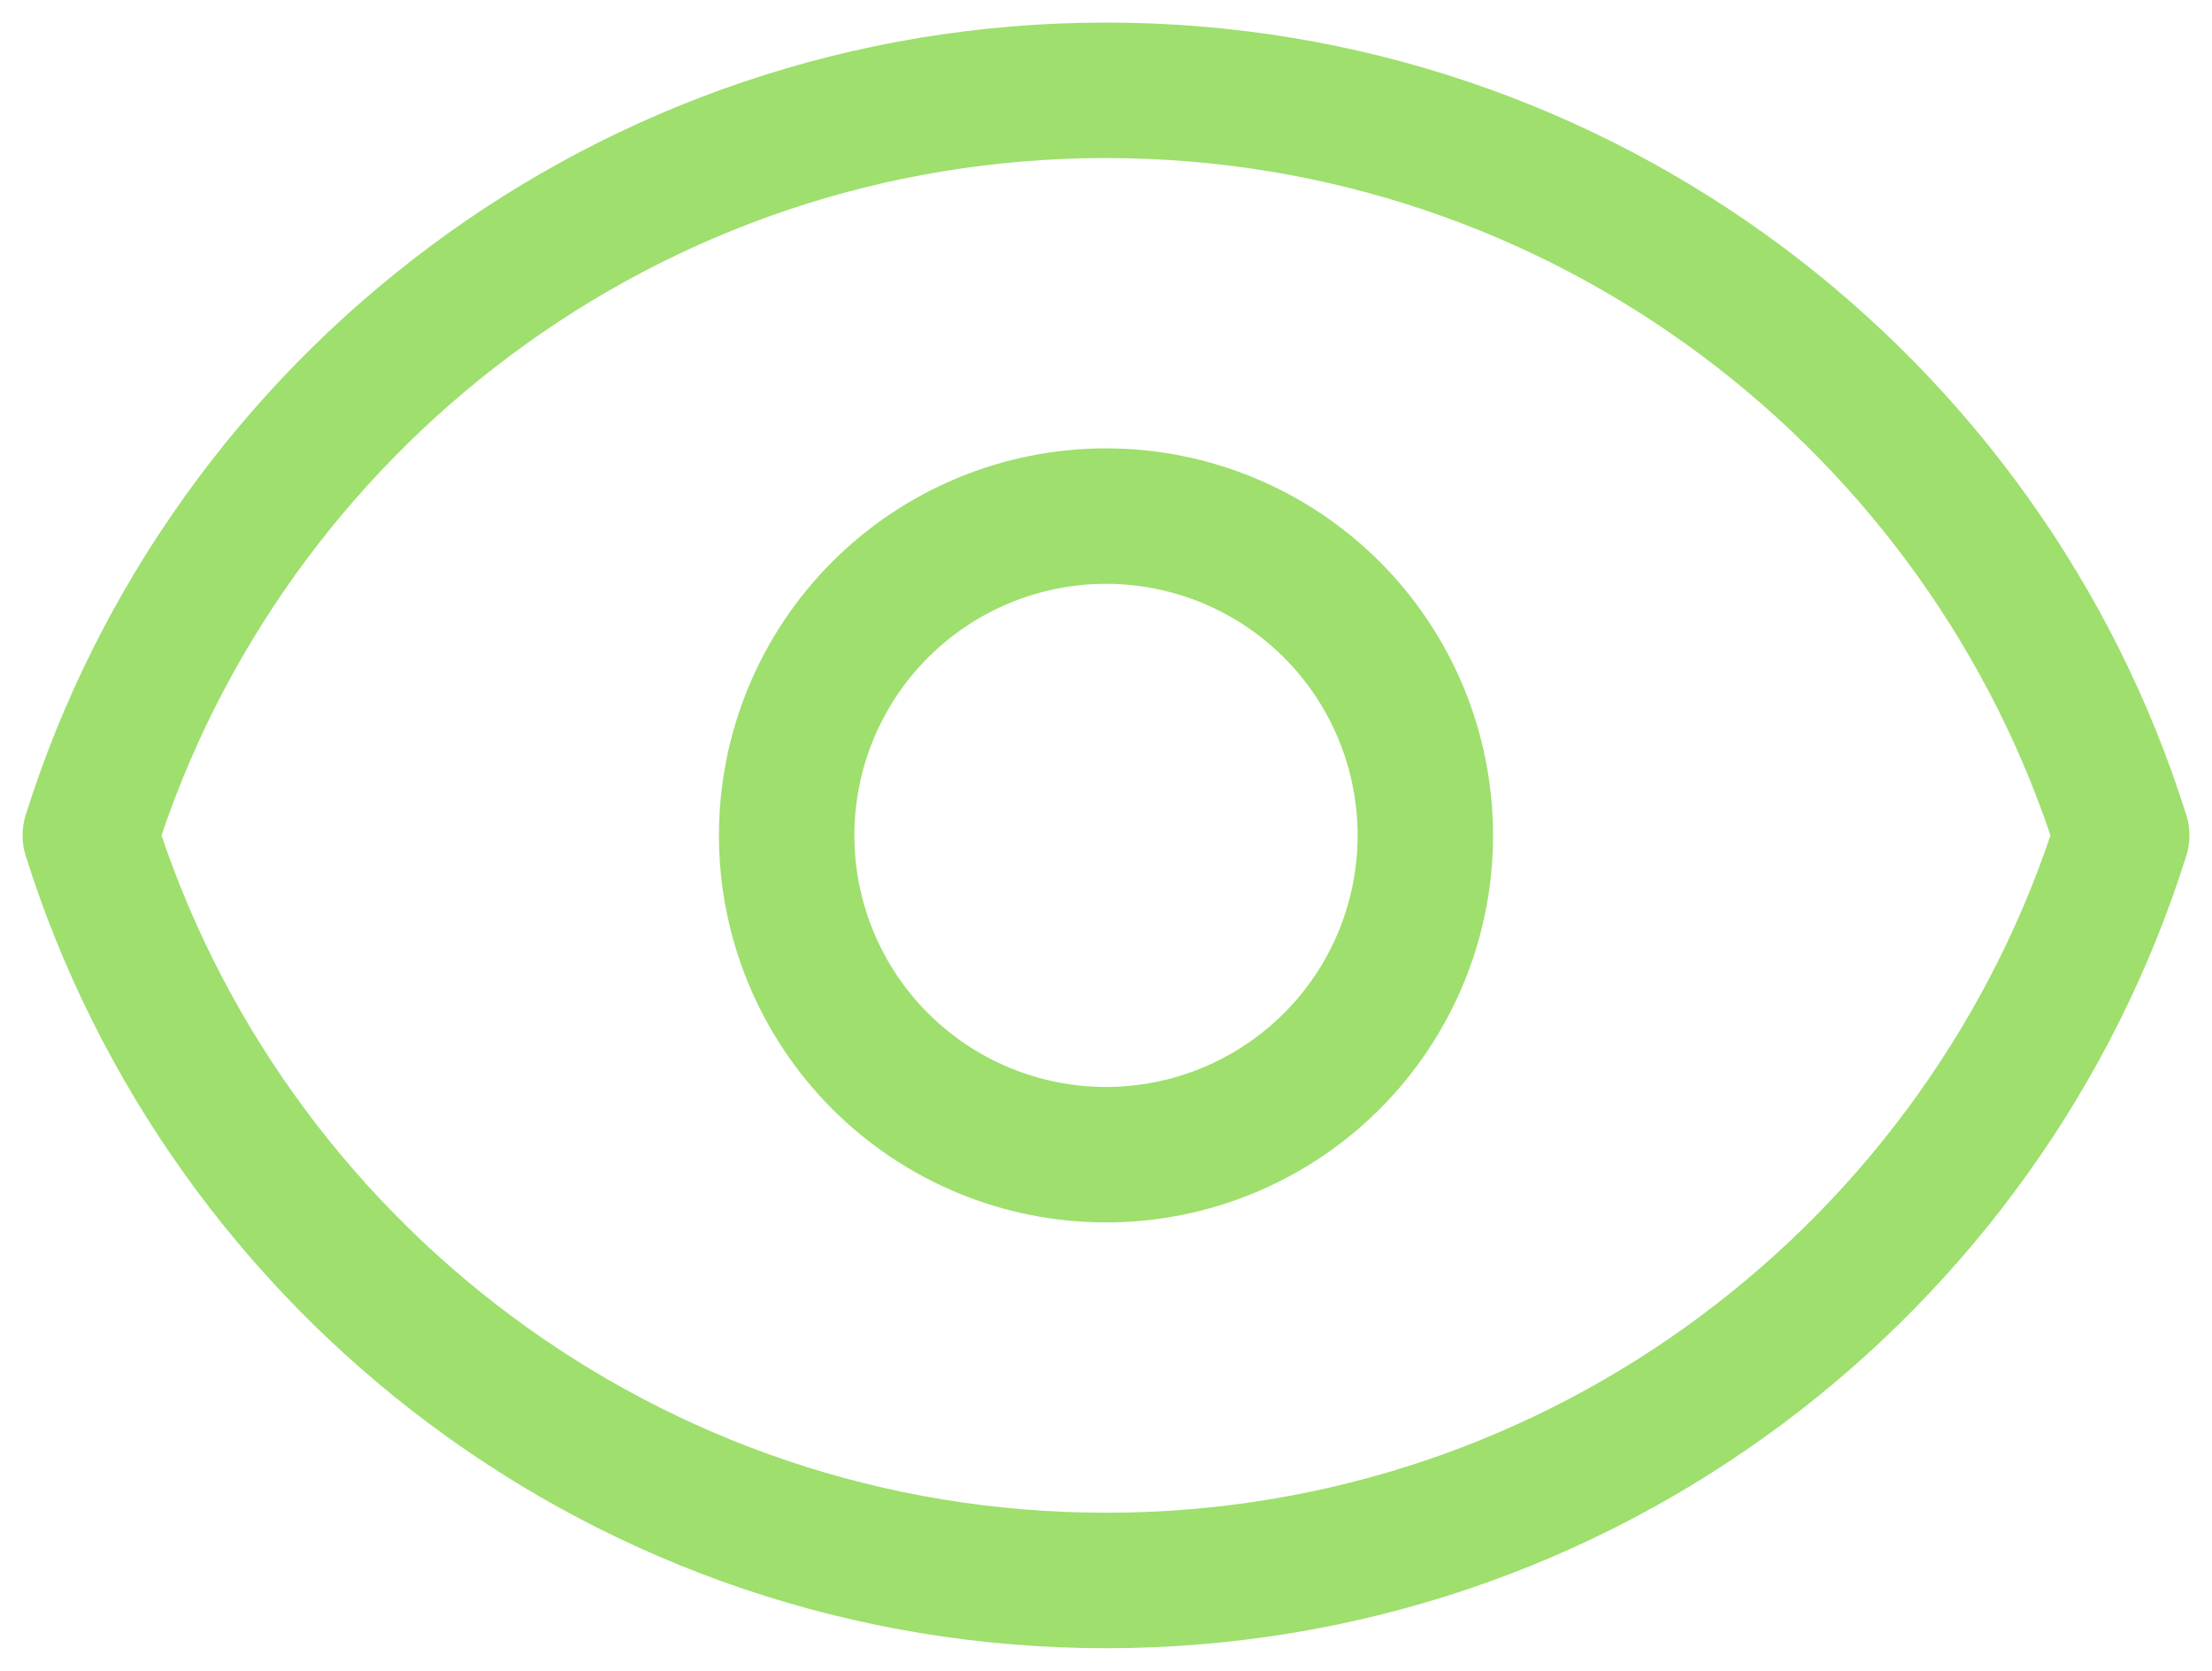 <svg xmlns="http://www.w3.org/2000/svg" width="49" height="37" viewBox="0 0 49 37" fill="none">
<path d="M29.502 23.5C30.829 22.174 31.574 20.375 31.574 18.5C31.574 16.625 30.829 14.826 29.502 13.5C28.175 12.174 26.376 11.429 24.5 11.429C22.624 11.429 20.825 12.174 19.498 13.5C18.171 14.826 17.426 16.625 17.426 18.5C17.426 20.375 18.171 22.174 19.498 23.5C20.825 24.826 22.624 25.571 24.5 25.571C26.376 25.571 28.175 24.826 29.502 23.5Z" stroke="#9EDF6D" stroke-width="3" stroke-linecap="round" stroke-linejoin="round"/>
<path d="M2 18.5C5.004 8.937 13.943 2 24.5 2C35.059 2 43.996 8.937 47 18.5C43.996 28.063 35.059 35 24.5 35C13.943 35 5.004 28.063 2 18.5Z" stroke="#9EDF6D" stroke-width="3" stroke-linecap="round" stroke-linejoin="round"/>
</svg>
